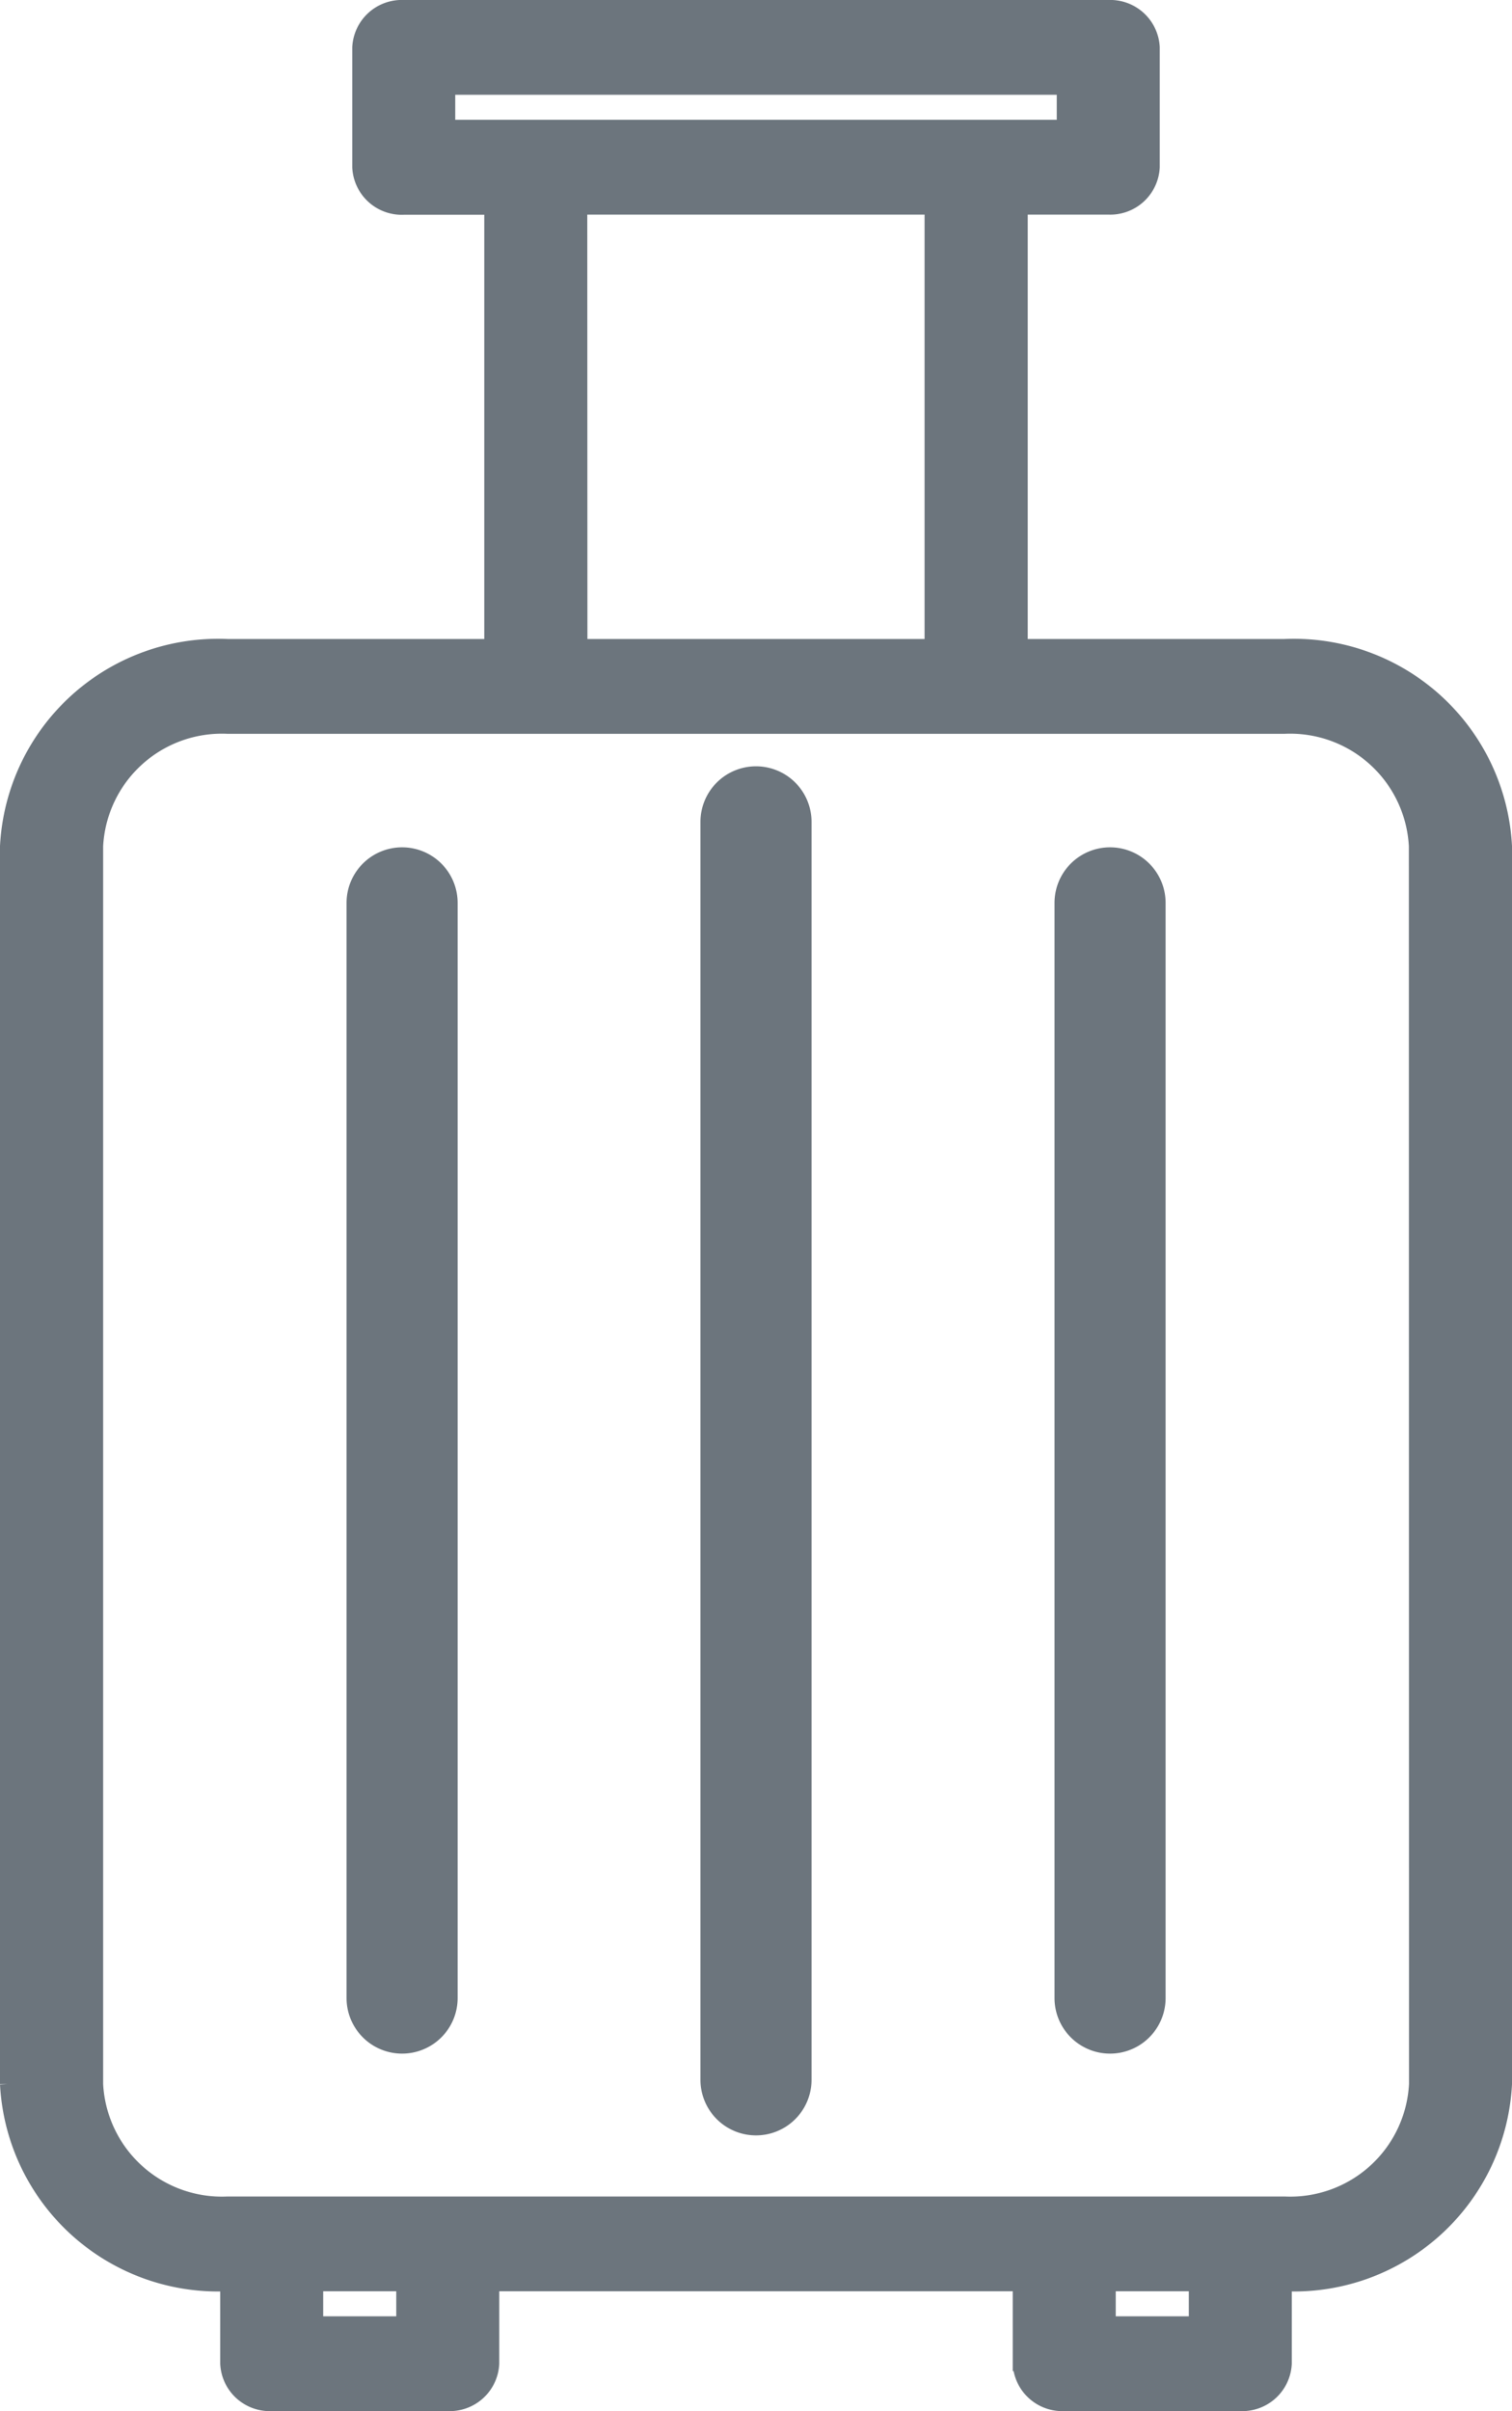 <svg xmlns="http://www.w3.org/2000/svg" width="10.1" height="16.1" viewBox="0 0 10.1 16.1">
    <defs>
        <style>
            .cls-1,.cls-2{fill:#6c757d;stroke:#6c757d}.cls-1{stroke-width:.1px}.cls-2{stroke-width:.2px}
        </style>
    </defs>
    <g id="leave" transform="translate(.05 .05)">
        <path id="Path_2885" d="M8.529 4.267H6.765V1.333h.588a.281.281 0 0 0 .294-.267v-.8A.281.281 0 0 0 7.353 0H2.647a.281.281 0 0 0-.294.267v.8a.281.281 0 0 0 .294.267h.588v2.933H1.471A1.409 1.409 0 0 0 0 5.6v8.267A1.409 1.409 0 0 0 1.471 15.2v.533a.281.281 0 0 0 .294.267h1.176a.281.281 0 0 0 .294-.267V15.2h3.53v.533a.281.281 0 0 0 .294.267h1.176a.281.281 0 0 0 .294-.267V15.2A1.409 1.409 0 0 0 10 13.867V5.6a1.409 1.409 0 0 0-1.471-1.333zM2.941.533h4.118V.8H2.941zm.882.8h2.353v2.934H3.824zM2.647 15.467h-.588V15.2h.588zm5.294 0h-.588V15.2h.588zm1.471-1.6a.844.844 0 0 1-.882.8H1.471a.844.844 0 0 1-.882-.8V5.6a.844.844 0 0 1 .882-.8h7.058a.844.844 0 0 1 .882.8zm0 0" class="cls-1" data-name="Path 2885"/>
        <path id="Path_2886" d="M128.271 160a.271.271 0 0 0-.271.271v8.4a.271.271 0 0 0 .542 0v-8.4a.271.271 0 0 0-.271-.271zm0 0" class="cls-2" data-name="Path 2886" transform="translate(-123.271 -154.833)"/>
        <path id="Path_2887" d="M192.271 176a.271.271 0 0 0-.271.271v7.313a.271.271 0 1 0 .542 0v-7.312a.271.271 0 0 0-.271-.272zm0 0" class="cls-2" data-name="Path 2887" transform="translate(-184.906 -170.292)"/>
        <path id="Path_2888" d="M64.271 176a.271.271 0 0 0-.271.271v7.313a.271.271 0 1 0 .542 0v-7.312a.271.271 0 0 0-.271-.272zm0 0" class="cls-2" data-name="Path 2888" transform="translate(-61.635 -170.292)"/>
    </g>
</svg>
